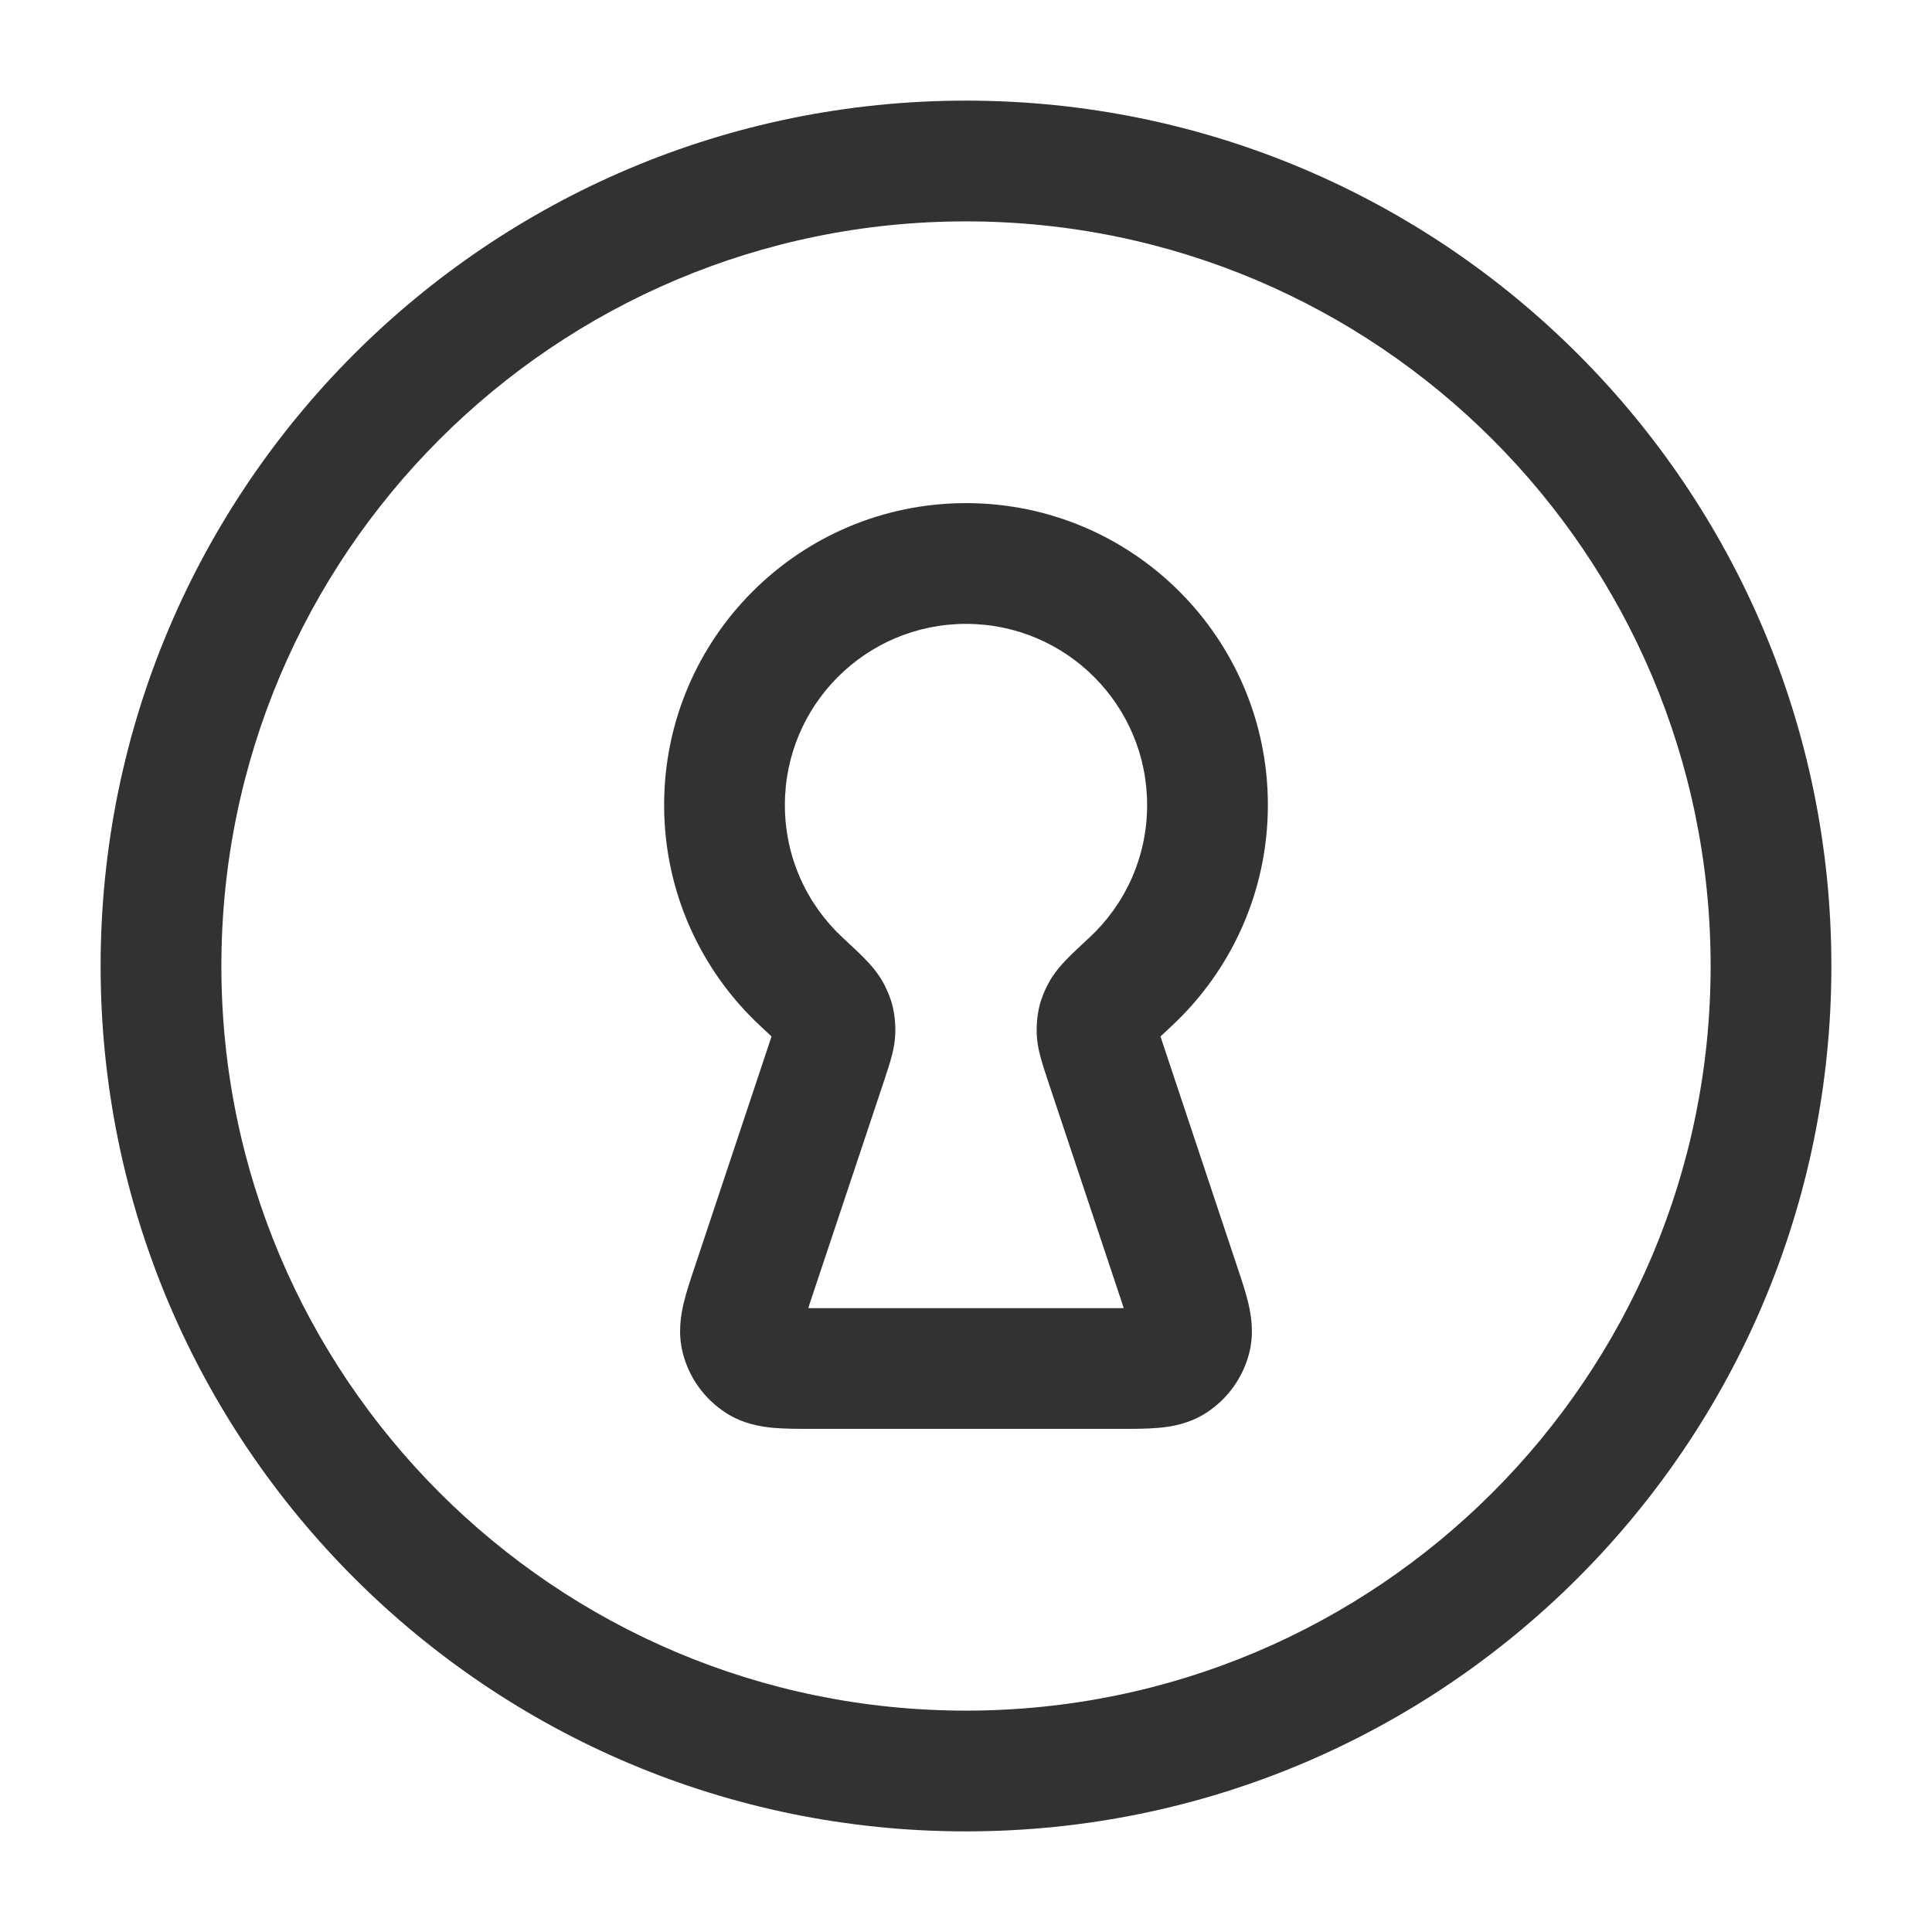 <svg width="24" height="24" viewBox="0 0 24 24" fill="none" xmlns="http://www.w3.org/2000/svg">
<path fill-rule="evenodd" clip-rule="evenodd" d="M12 2.75C6.891 2.75 2.75 6.891 2.75 12C2.75 17.109 6.891 21.25 12 21.25C17.109 21.25 21.25 17.109 21.25 12C21.25 6.891 17.109 2.75 12 2.75ZM1.25 12C1.25 6.063 6.063 1.25 12 1.25C17.937 1.25 22.75 6.063 22.75 12C22.75 17.937 17.937 22.75 12 22.75C6.063 22.75 1.25 17.937 1.25 12ZM8.25 10C8.25 7.929 9.929 6.25 12 6.25C14.071 6.25 15.75 7.929 15.75 10C15.75 11.084 15.289 12.062 14.554 12.746C14.497 12.799 14.452 12.841 14.416 12.875C14.424 12.899 14.433 12.927 14.443 12.957L15.368 15.733C15.421 15.89 15.475 16.052 15.508 16.192C15.543 16.343 15.58 16.562 15.519 16.804C15.441 17.114 15.248 17.382 14.979 17.554C14.767 17.689 14.549 17.723 14.394 17.737C14.251 17.75 14.081 17.75 13.915 17.75H10.085C9.92 17.75 9.749 17.75 9.606 17.737C9.451 17.723 9.233 17.689 9.022 17.554C8.752 17.382 8.559 17.114 8.481 16.804C8.42 16.562 8.457 16.343 8.492 16.192C8.525 16.052 8.579 15.89 8.632 15.733L9.557 12.957C9.567 12.927 9.576 12.899 9.584 12.875C9.548 12.841 9.503 12.799 9.446 12.746C8.711 12.062 8.25 11.084 8.25 10ZM12 7.75C10.757 7.75 9.75 8.757 9.75 10C9.75 10.651 10.025 11.236 10.468 11.648L10.479 11.658C10.576 11.748 10.666 11.832 10.736 11.903C10.8 11.968 10.906 12.08 10.982 12.226C11.017 12.293 11.058 12.382 11.086 12.492C11.114 12.602 11.121 12.699 11.122 12.775C11.125 12.924 11.096 13.054 11.071 13.143C11.048 13.227 11.016 13.324 10.985 13.418L10.062 16.184C10.055 16.207 10.047 16.229 10.041 16.25C10.062 16.25 10.085 16.25 10.11 16.25H13.89C13.915 16.25 13.938 16.25 13.959 16.25C13.953 16.229 13.945 16.207 13.938 16.184L13.015 13.418C12.984 13.324 12.952 13.227 12.929 13.143C12.904 13.054 12.875 12.924 12.878 12.775C12.879 12.699 12.886 12.602 12.914 12.492C12.942 12.382 12.983 12.293 13.018 12.226C13.094 12.08 13.2 11.968 13.264 11.903C13.334 11.832 13.424 11.748 13.521 11.658L13.532 11.648C13.975 11.236 14.25 10.651 14.25 10C14.25 8.757 13.243 7.75 12 7.75Z" fill="#303233"/>
</svg>
